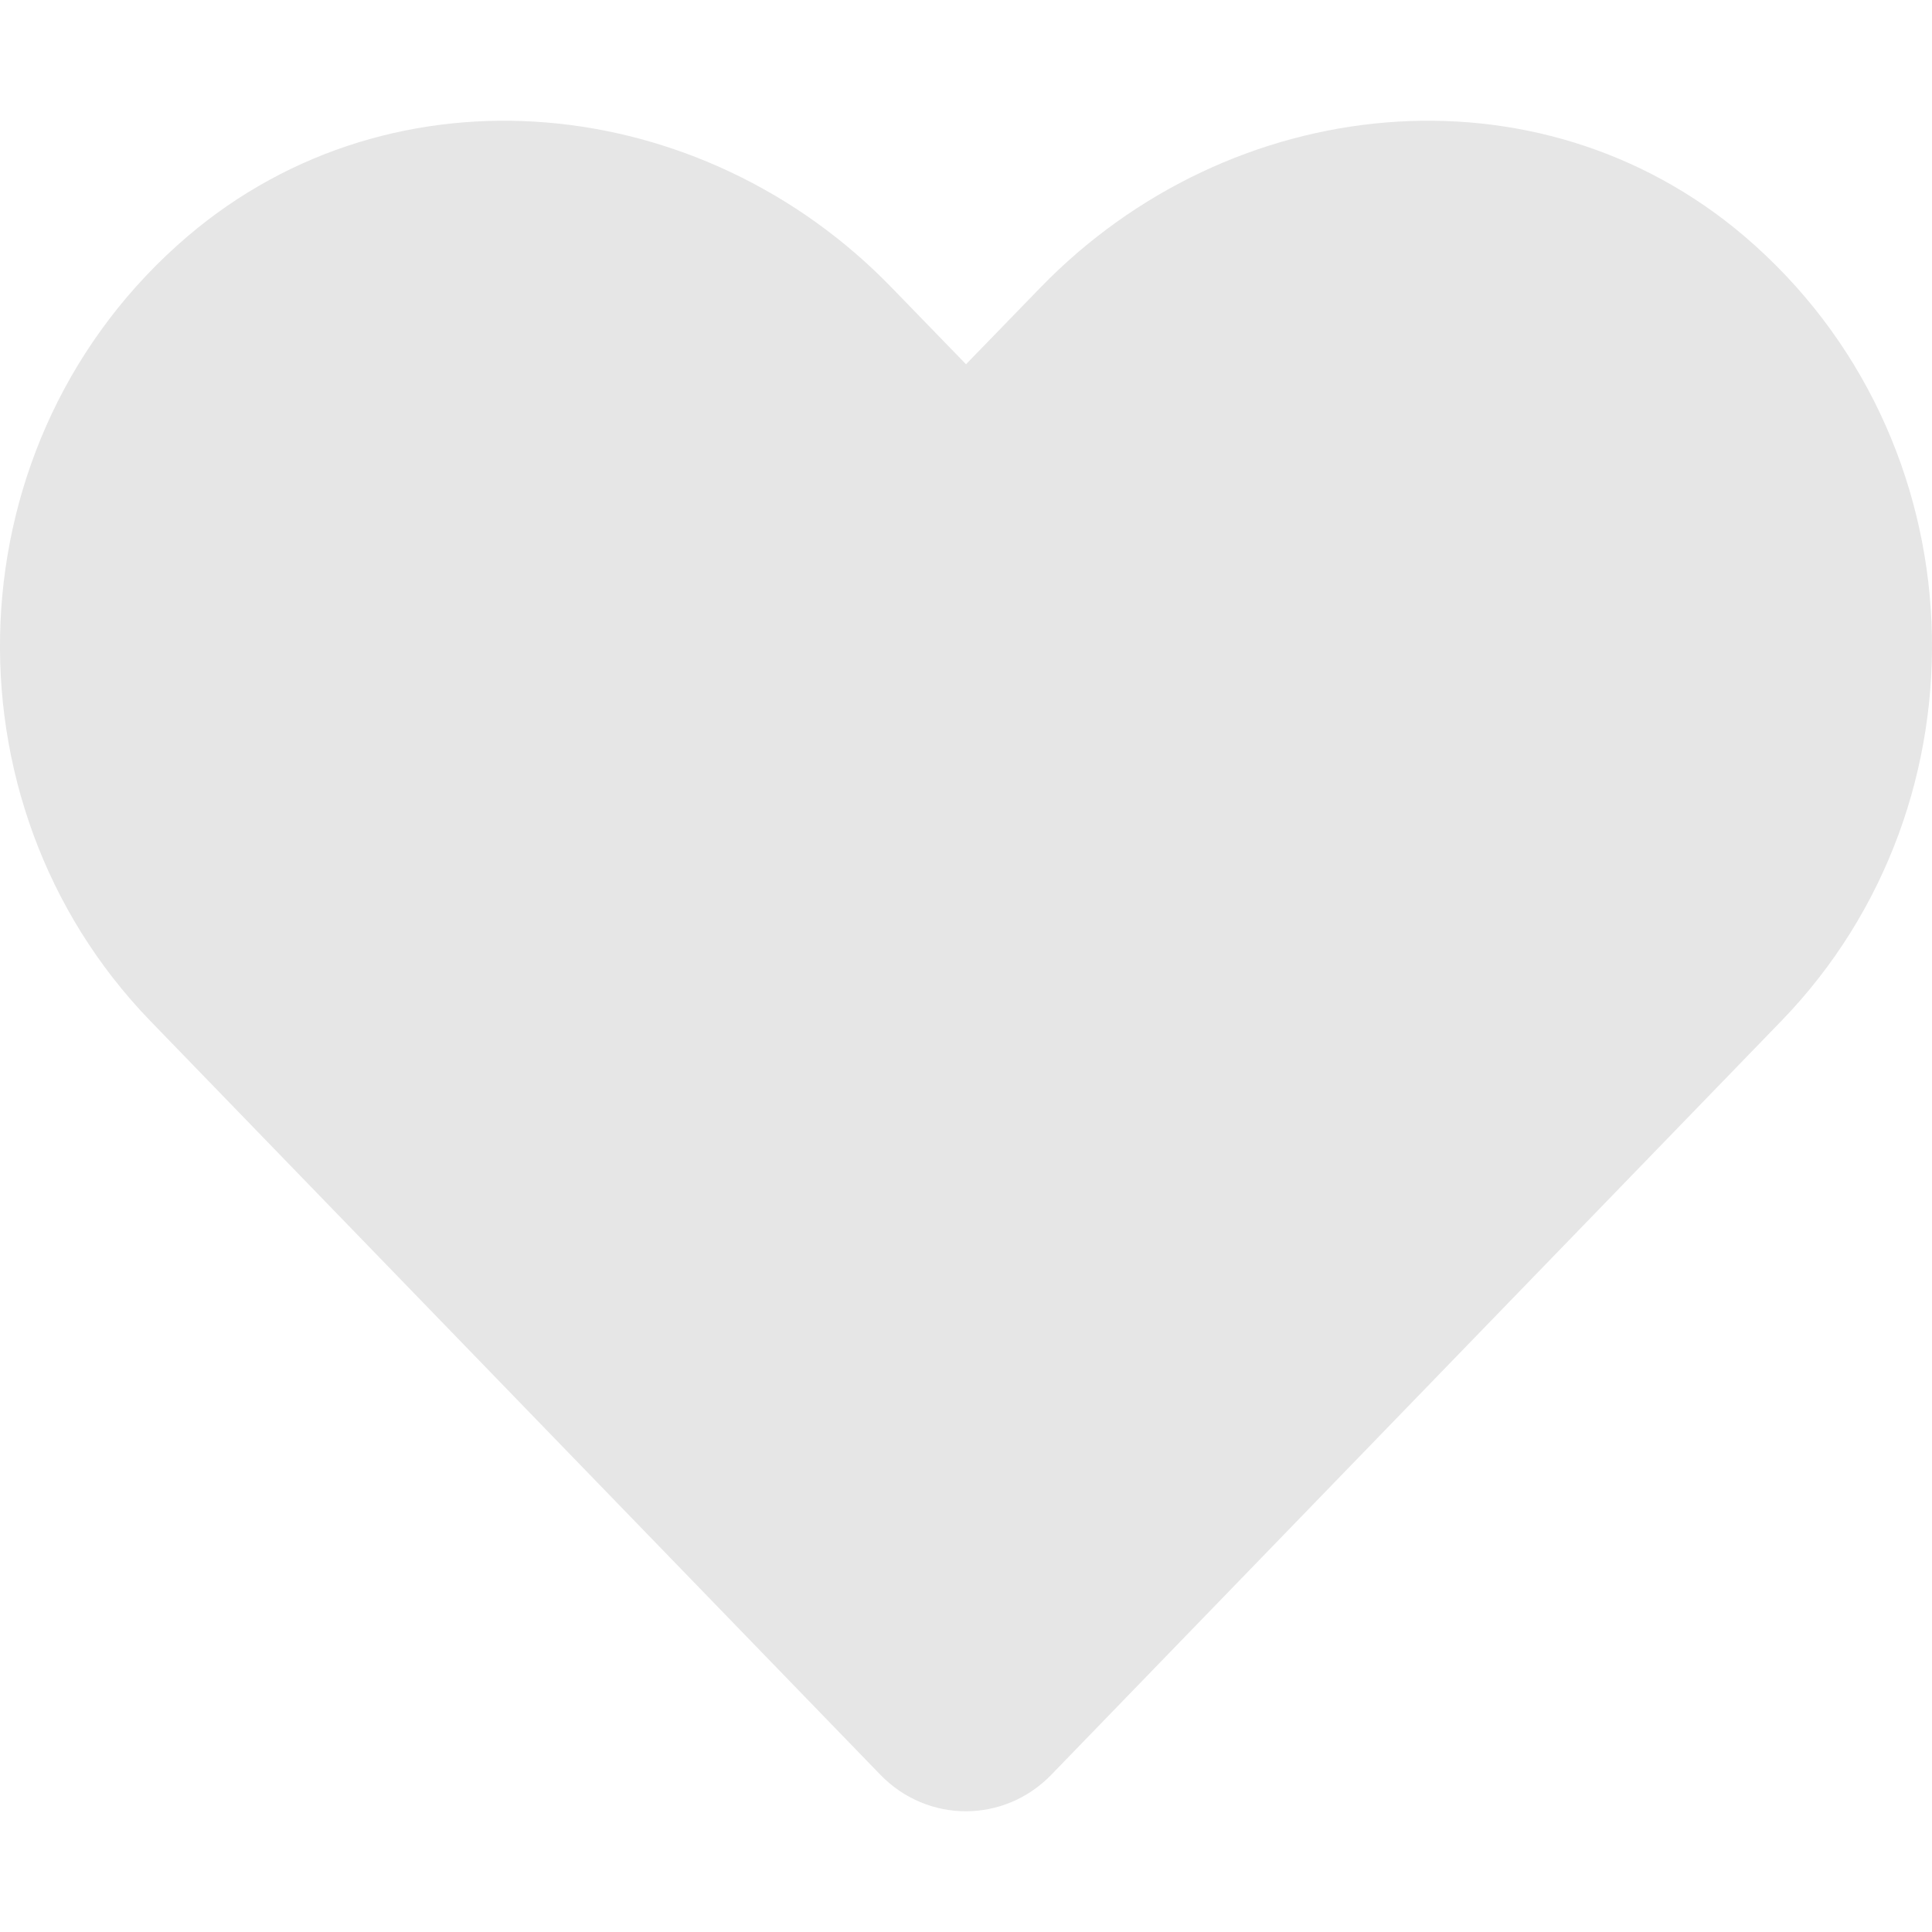 <?xml version="1.0" encoding="UTF-8" standalone="no"?>
<svg
   xmlns:dc="http://purl.org/dc/elements/1.1/"
   xmlns:cc="http://creativecommons.org/ns#"
   xmlns:rdf="http://www.w3.org/1999/02/22-rdf-syntax-ns#"
   xmlns:svg="http://www.w3.org/2000/svg"
   xmlns="http://www.w3.org/2000/svg"
   xmlns:sodipodi="http://sodipodi.sourceforge.net/DTD/sodipodi-0.dtd"
   xmlns:inkscape="http://www.inkscape.org/namespaces/inkscape"
   viewBox="0 0 512 512"
   version="1.1"
   id="svg4"
   sodipodi:docname="heart-solid-light-icon.svg"
   width="384pt"
   height="384pt"
   inkscape:version="0.92.5 (2060ec1f9f, 2020-04-08)">
  <defs
     id="defs8" />
  <sodipodi:namedview
     pagecolor="#ffffff"
     bordercolor="#666666"
     borderopacity="1"
     objecttolerance="10"
     gridtolerance="10"
     guidetolerance="10"
     inkscape:pageopacity="0"
     inkscape:pageshadow="2"
     inkscape:window-width="1848"
     inkscape:window-height="1016"
     id="namedview6"
     showgrid="false"
     inkscape:document-units="pt"
     units="pt"
     inkscape:zoom="0.4609375"
     inkscape:cx="256"
     inkscape:cy="256"
     inkscape:window-x="72"
     inkscape:window-y="27"
     inkscape:window-maximized="1"
     inkscape:current-layer="svg4" />
  <path
     d="m 462.307,62.629 c -54.8,-46.7 -136.3,-38.3 -186.6,13.6 l -19.7,20.3 -19.7,-20.3 c -50.2,-51.9 -131.8,-60.3 -186.6,-13.6 -62.8,53.6 -66.1,149.8 -9.9,207.9 l 193.5,199.8 c 12.5,12.9 32.8,12.9 45.3,0 l 193.5,-199.8 c 56.3,-58.1 53,-154.3 -9.8,-207.9 z"
     id="path2"
     inkscape:connector-curvature="0"
     style="fill:#e6e6e6" />
</svg>
